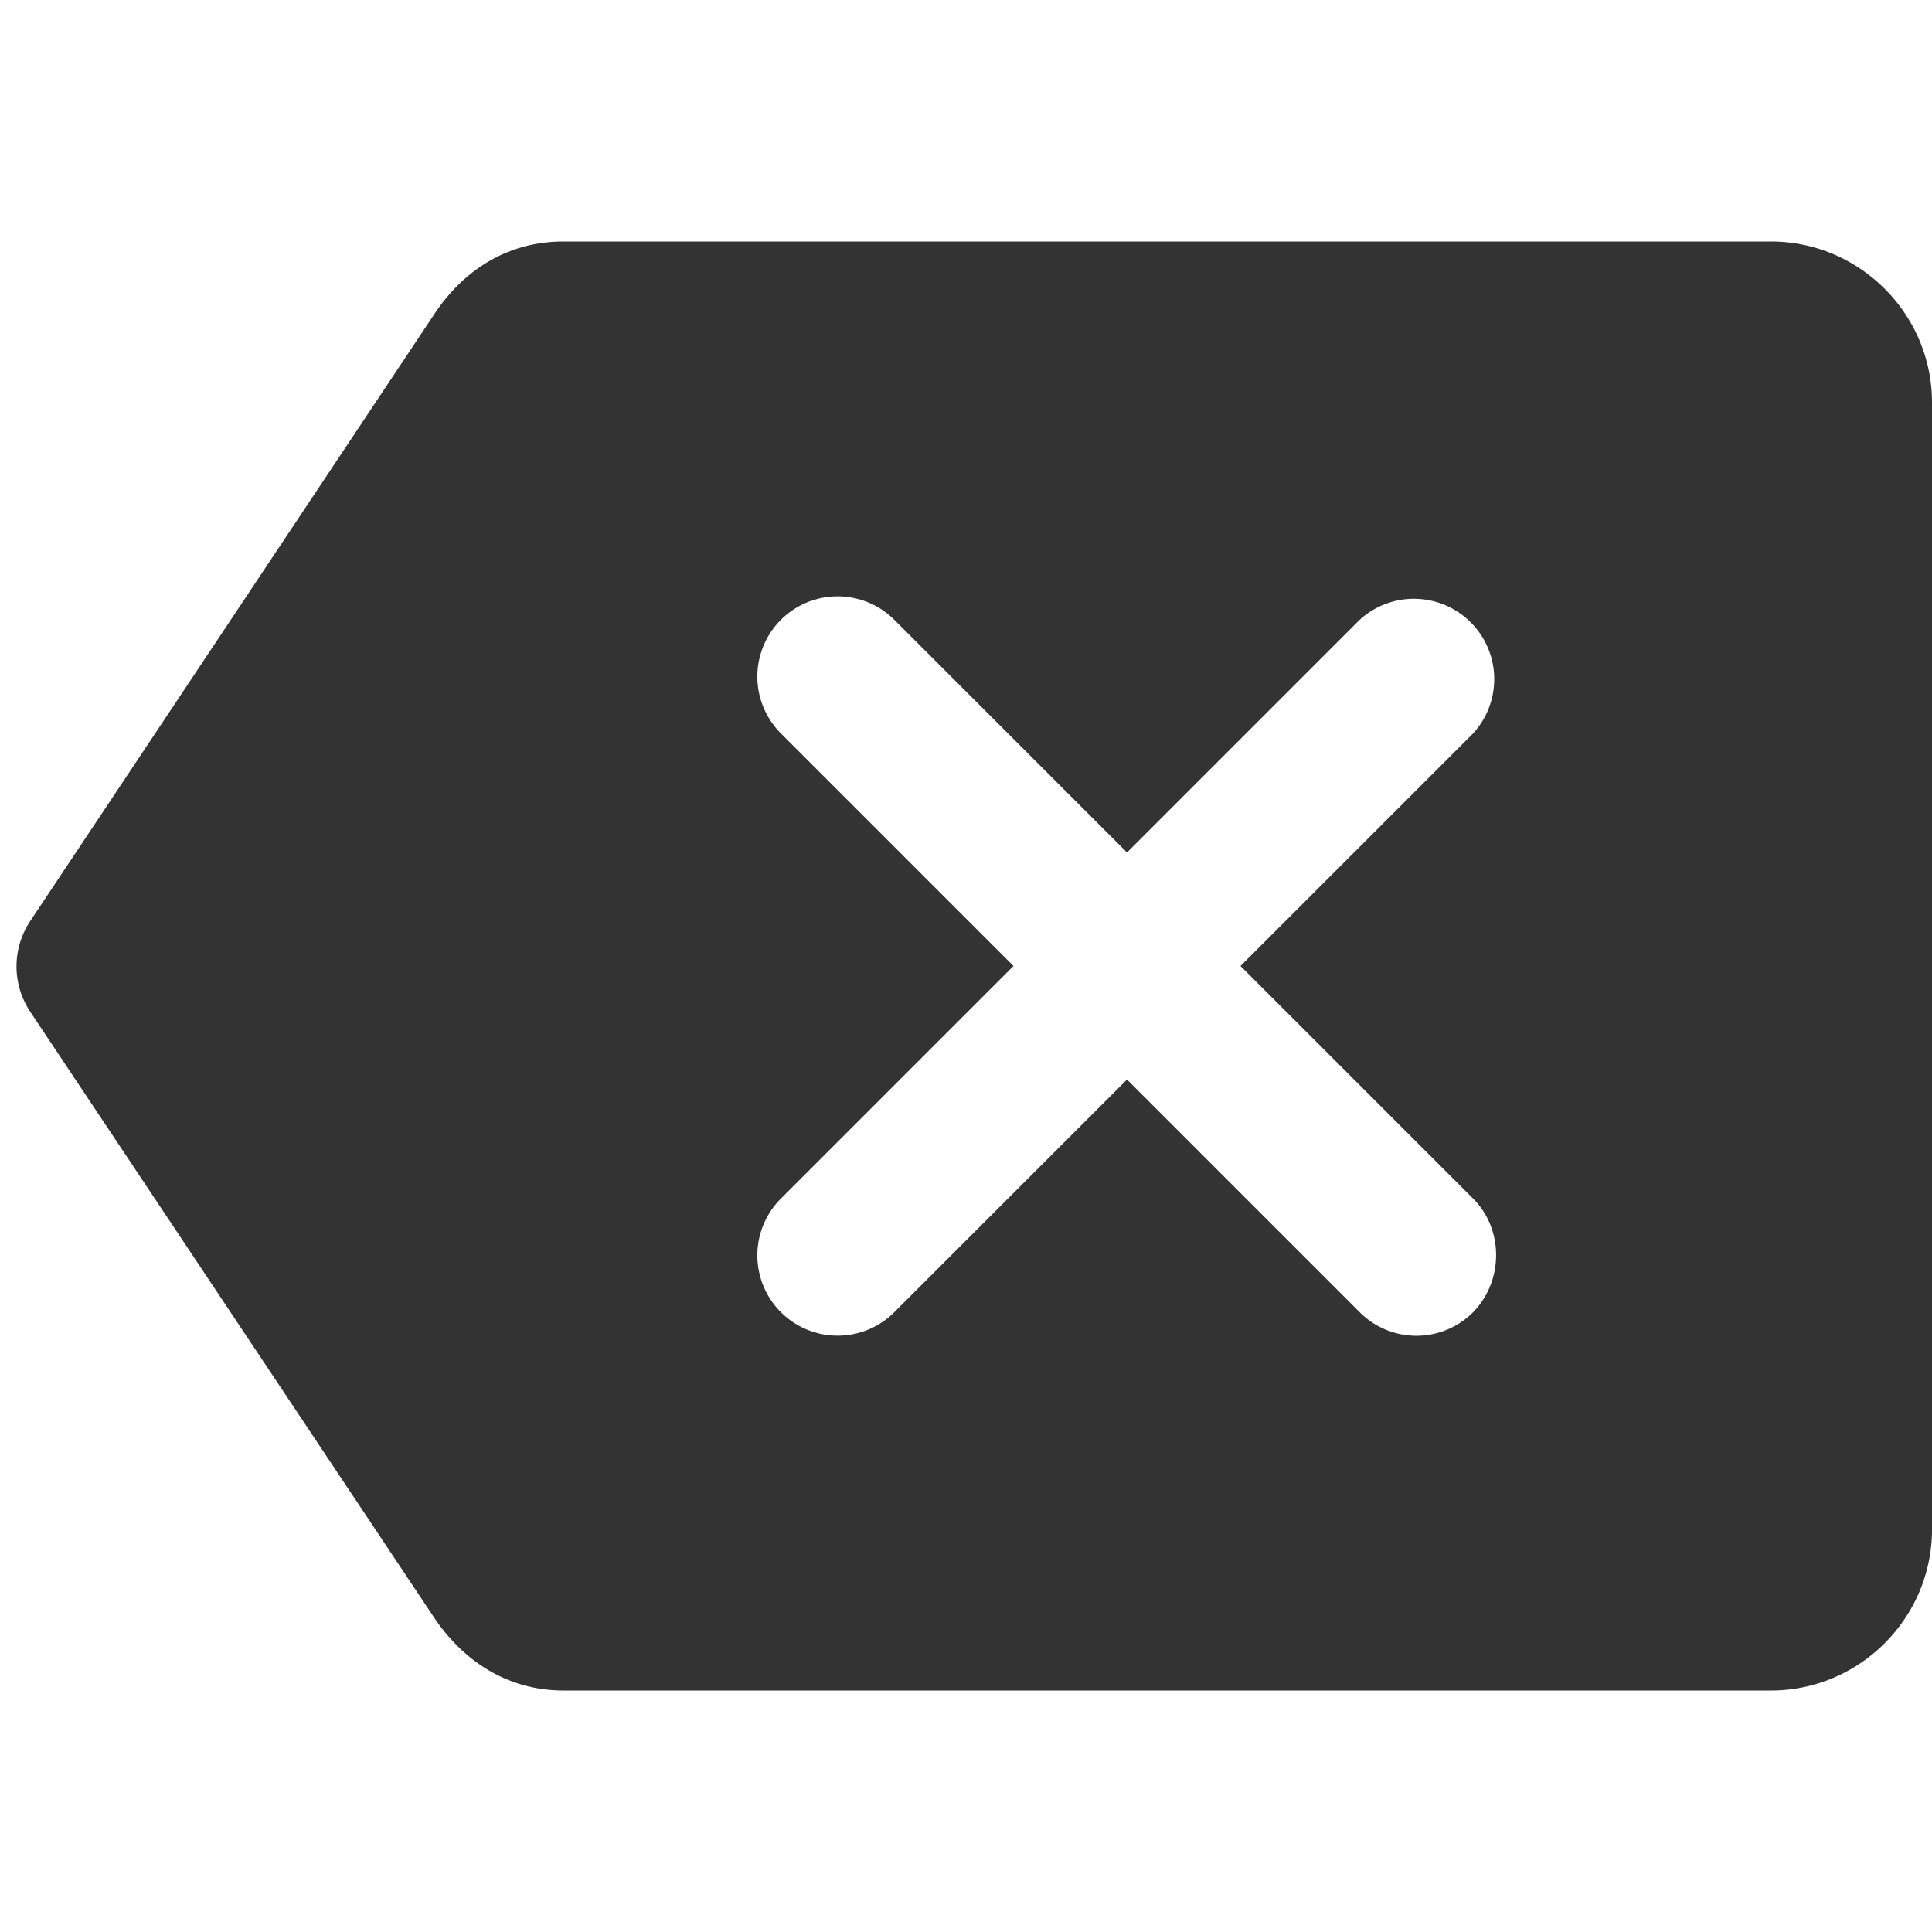 <?xml version="1.0" encoding="utf-8"?><svg width="24" height="24" fill="none" xmlns="http://www.w3.org/2000/svg" viewBox="0 0 24 24"><path d="M22 3H7c-.69 0-1.23.35-1.59.88L.37 11.45c-.22.34-.22.77 0 1.11l5.04 7.56c.36.52.9.88 1.59.88h15c1.1 0 2-.9 2-2V5c0-1.1-.9-2-2-2zm-3.7 13.3a.994.994 0 01-1.41 0L14 13.41l-2.89 2.89a.997.997 0 01-1.41-1.41L12.59 12 9.7 9.11a.997.997 0 111.41-1.41L14 10.59l2.89-2.89a.998.998 0 011.41 1.41L15.41 12l2.89 2.89c.38.38.38 1.02 0 1.41z" fill="#333"/></svg>